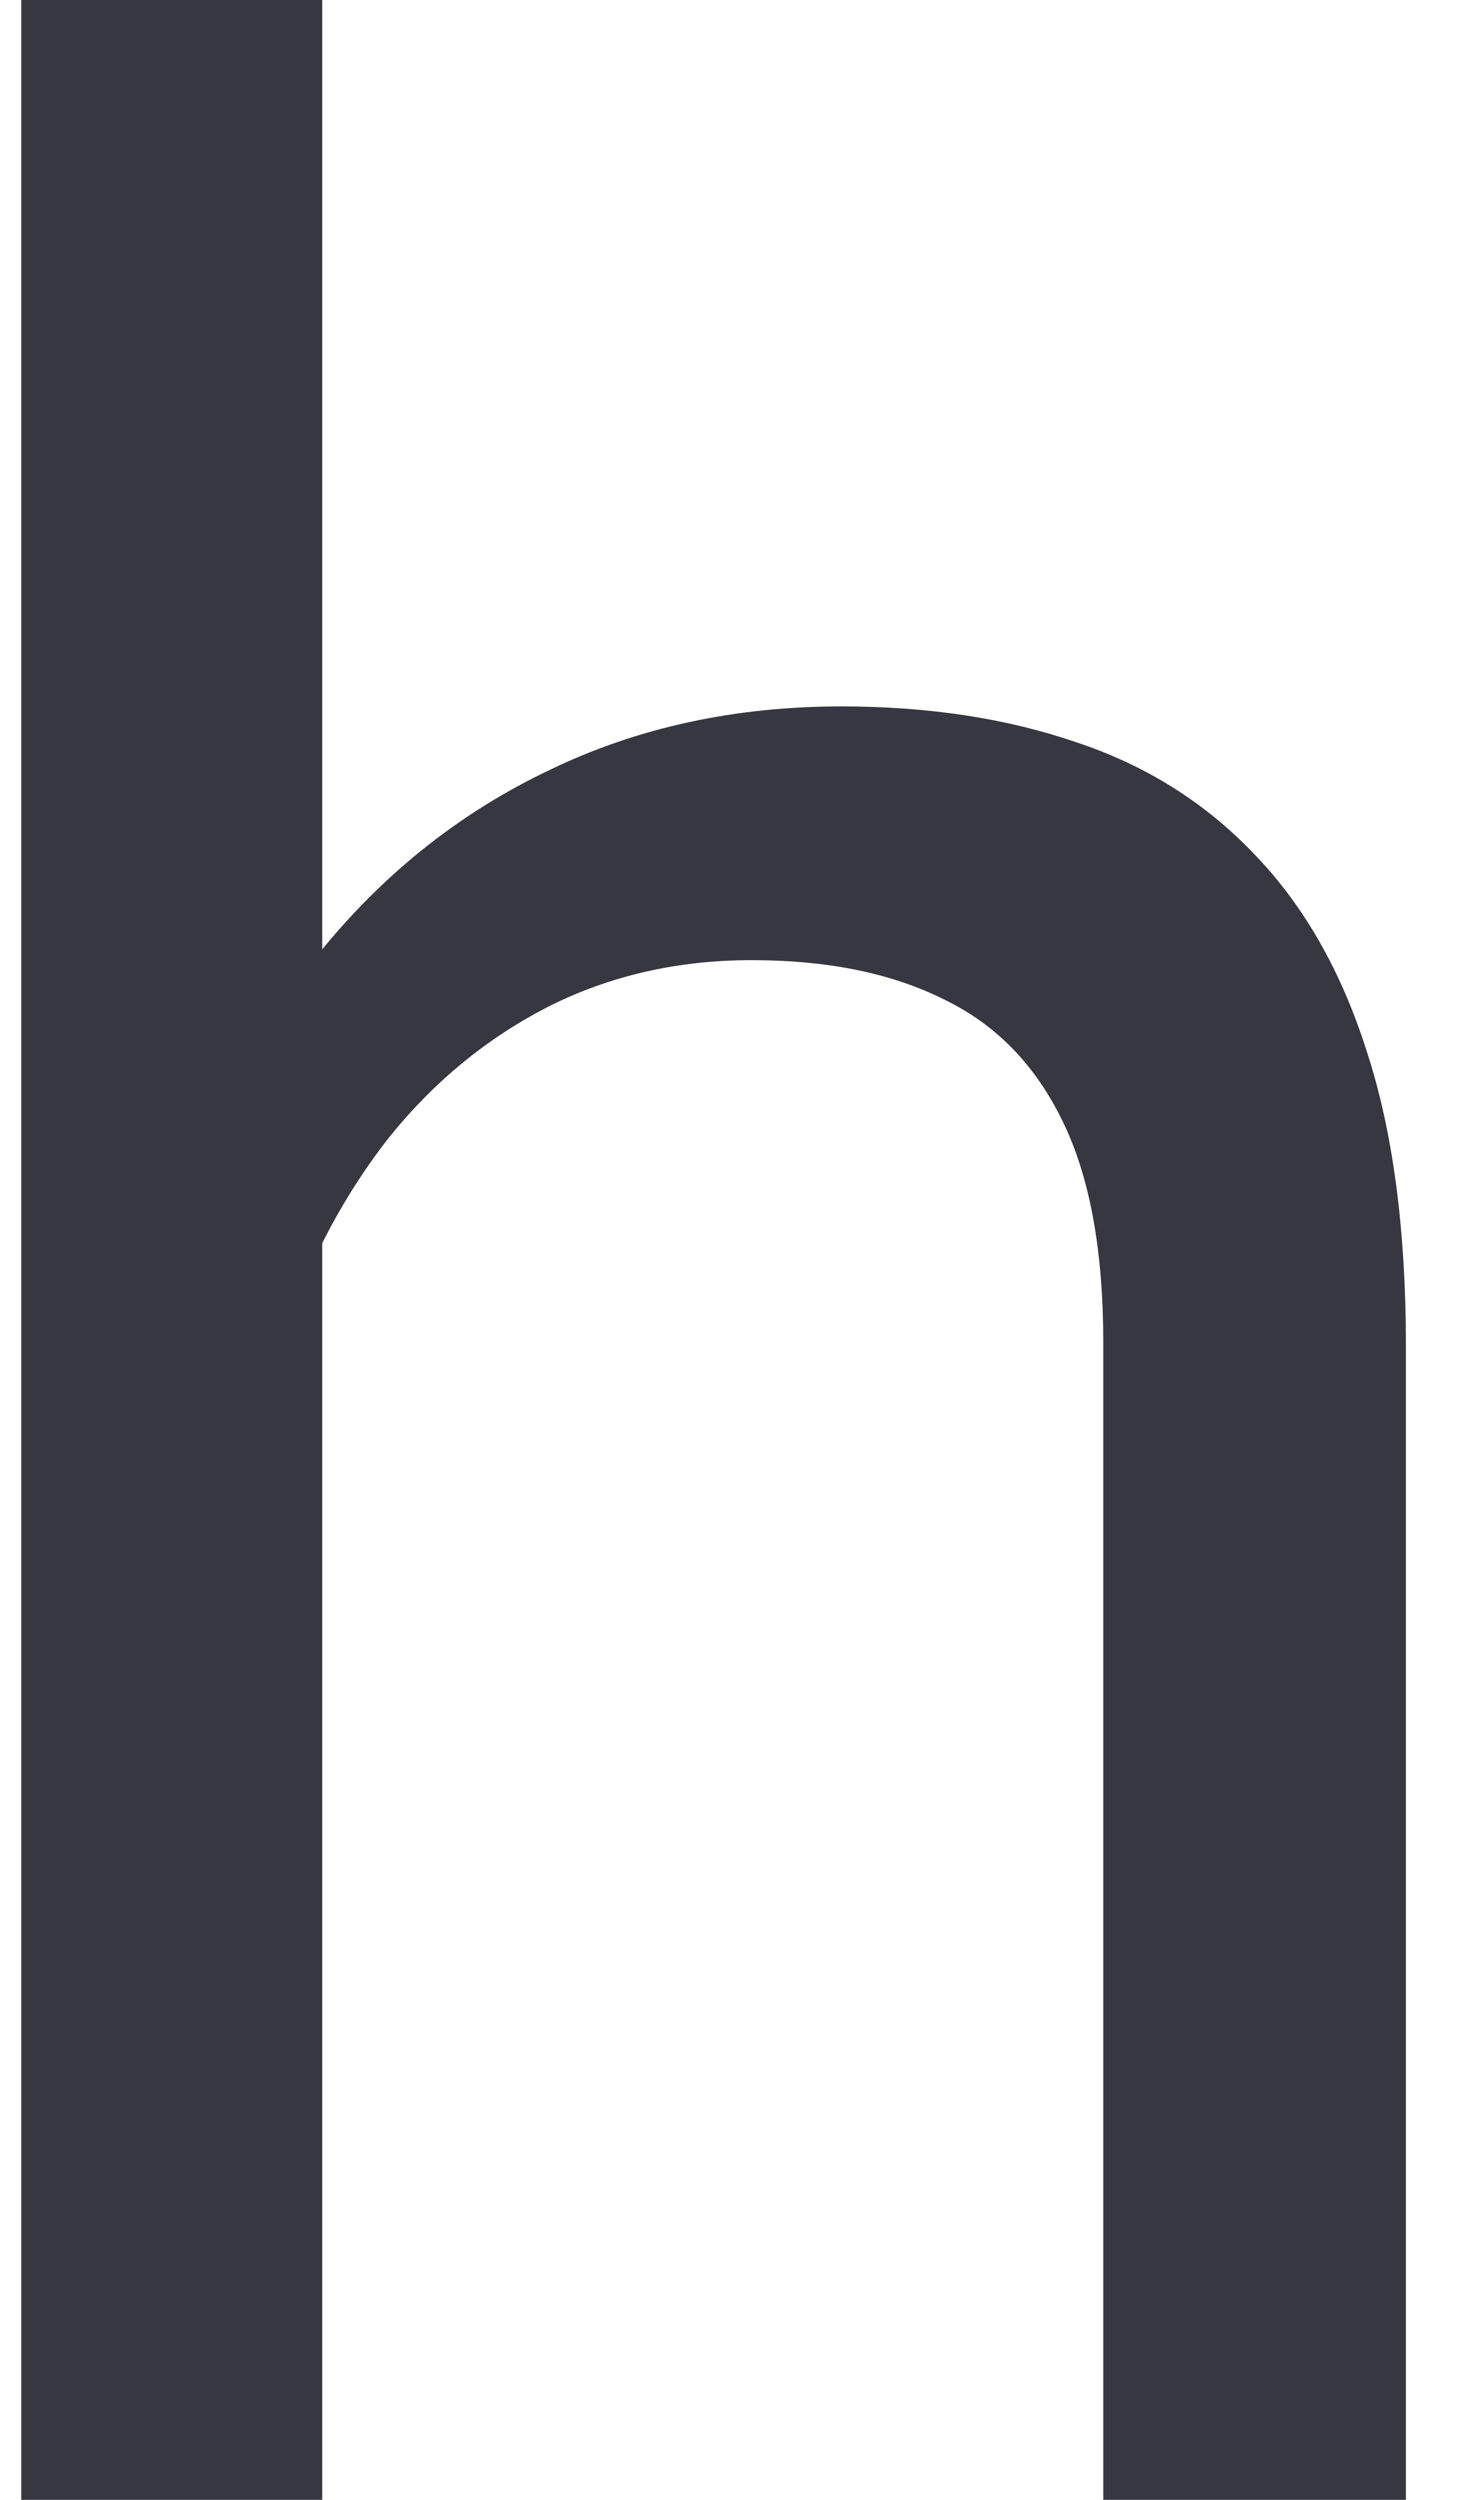 <svg width="7" height="12" viewBox="0 0 7 12" fill="none" xmlns="http://www.w3.org/2000/svg">
<path d="M1.547 0V12H0.102V0H1.547ZM1.203 7.453L0.602 7.43C0.607 6.852 0.693 6.318 0.859 5.828C1.026 5.333 1.26 4.904 1.562 4.539C1.865 4.174 2.224 3.893 2.641 3.695C3.062 3.492 3.529 3.391 4.039 3.391C4.456 3.391 4.831 3.448 5.164 3.562C5.497 3.672 5.781 3.849 6.016 4.094C6.255 4.339 6.438 4.656 6.562 5.047C6.688 5.432 6.75 5.904 6.75 6.461V12H5.297V6.445C5.297 6.003 5.232 5.648 5.102 5.383C4.971 5.112 4.781 4.917 4.531 4.797C4.281 4.672 3.974 4.609 3.609 4.609C3.25 4.609 2.922 4.685 2.625 4.836C2.333 4.987 2.081 5.195 1.867 5.461C1.659 5.727 1.495 6.031 1.375 6.375C1.26 6.714 1.203 7.073 1.203 7.453Z" fill="#363740"/>
</svg>
